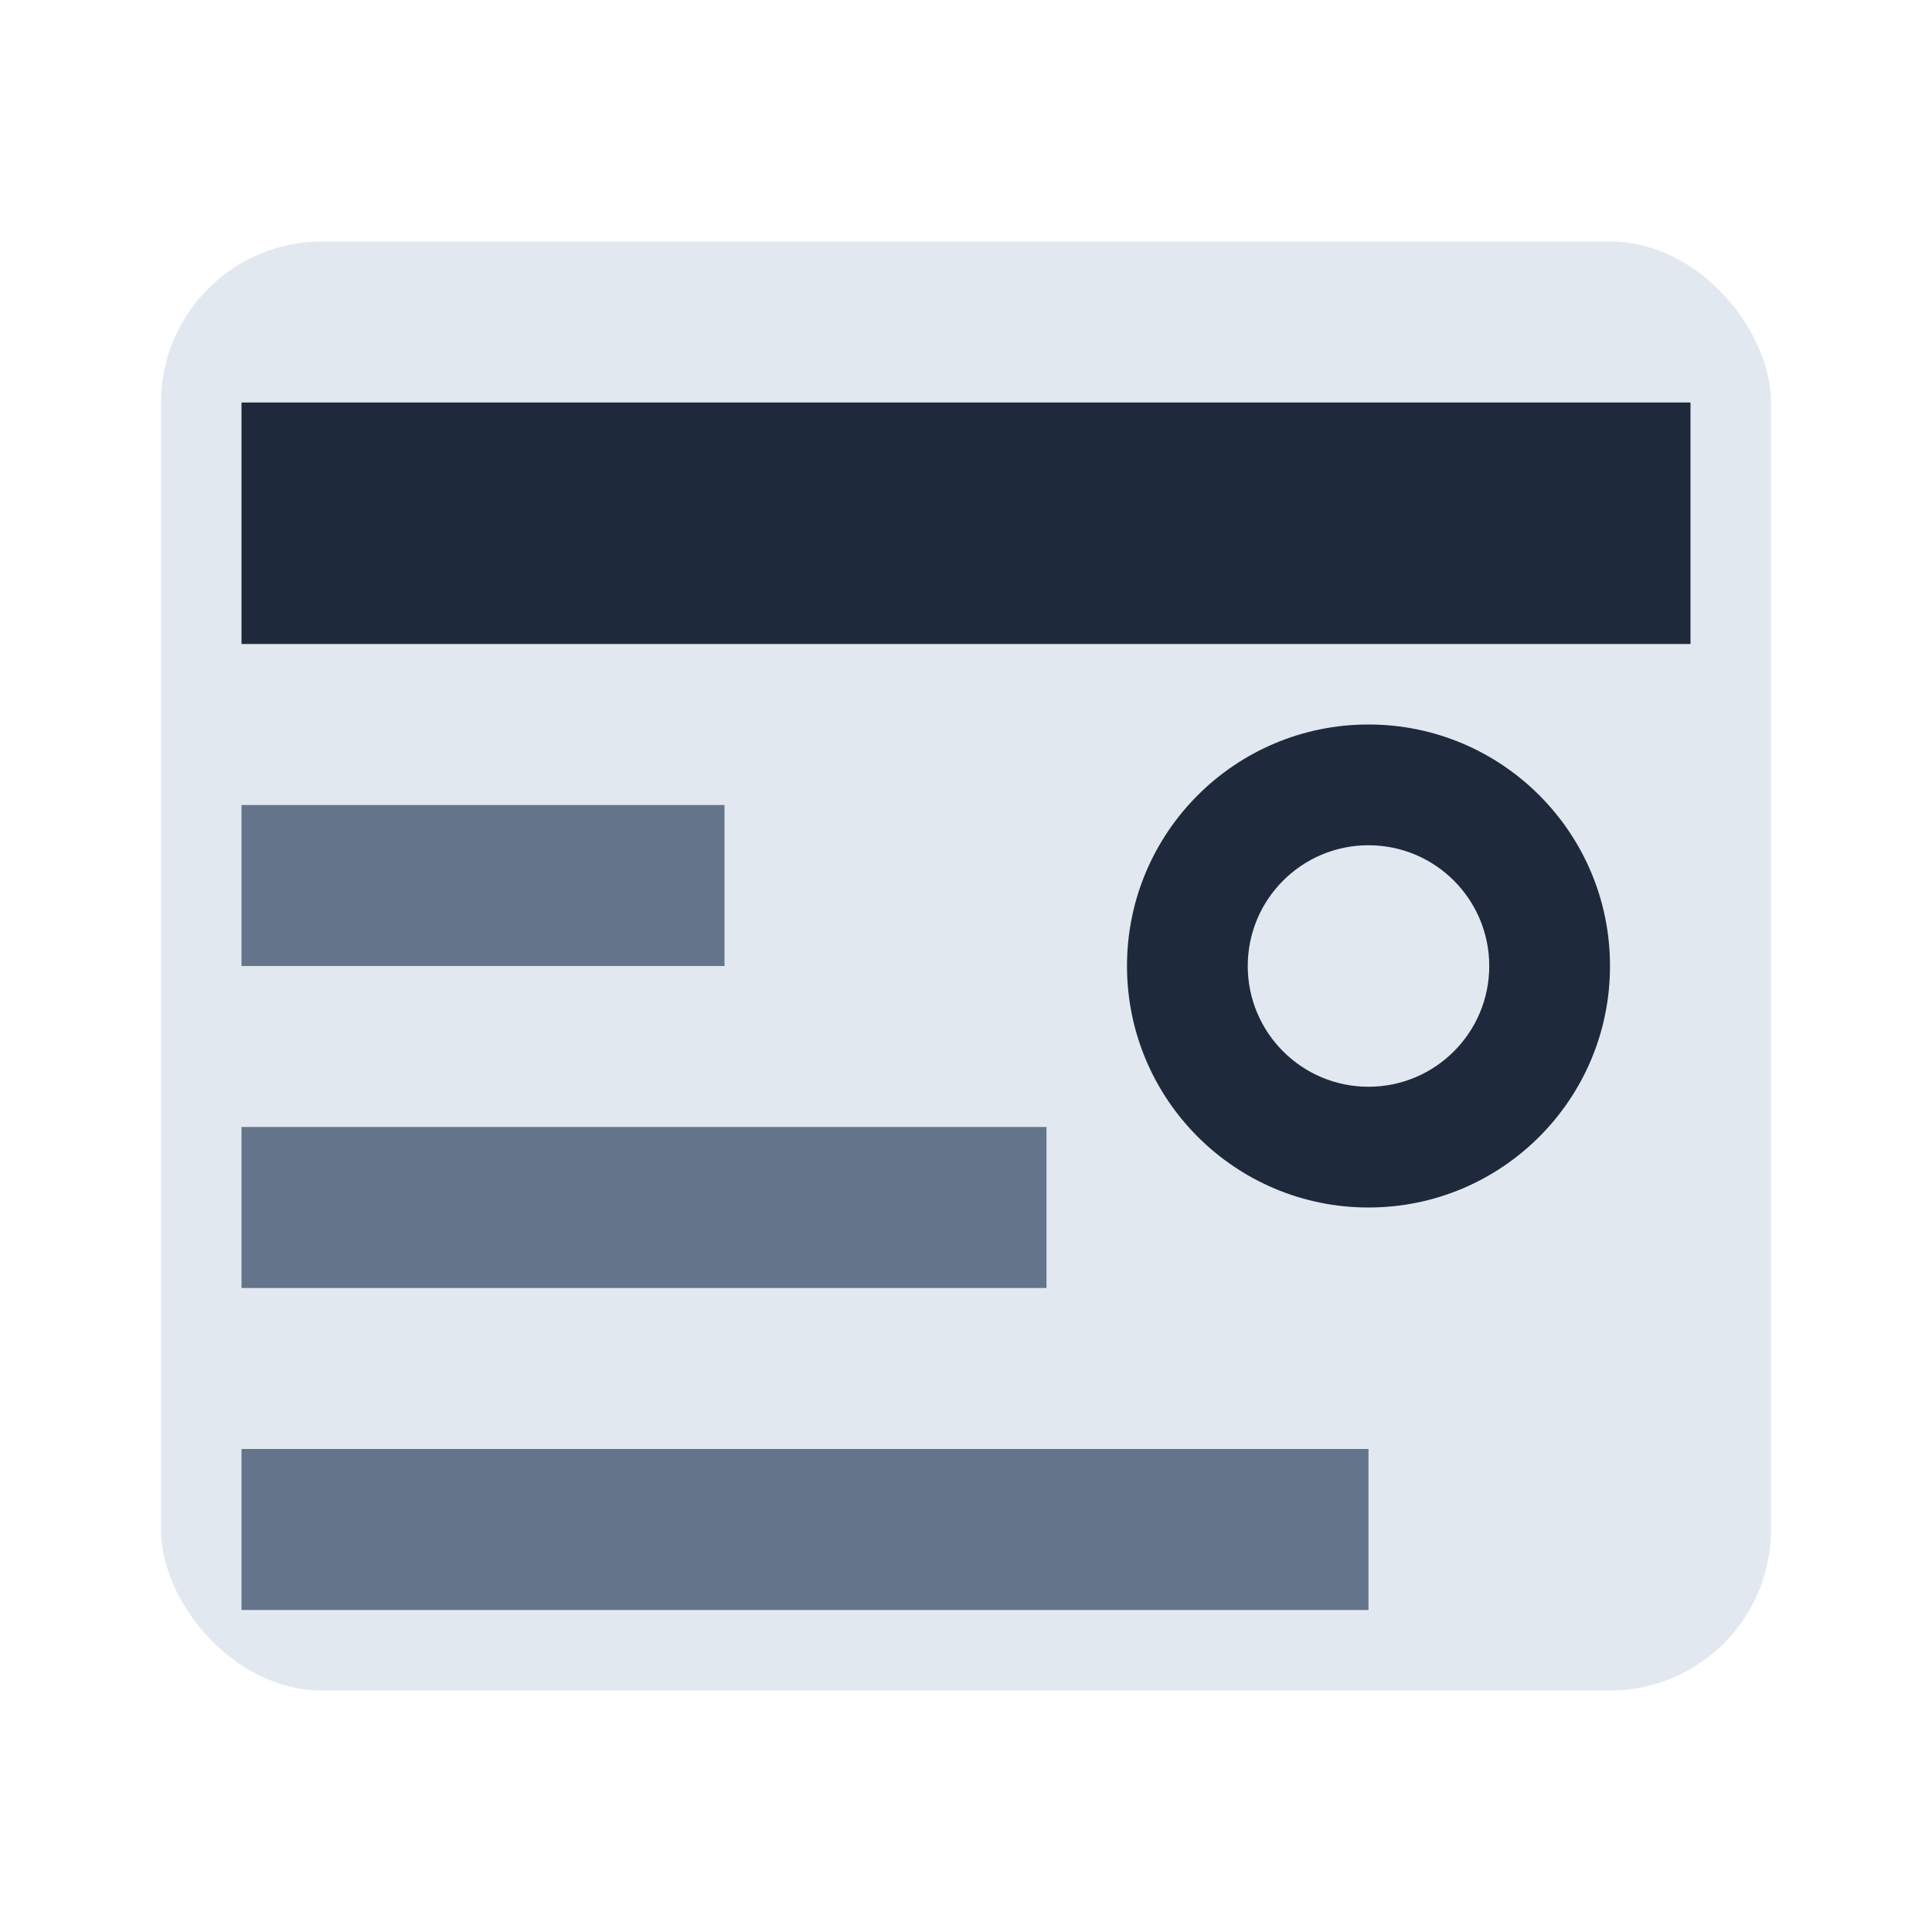 <svg xmlns="http://www.w3.org/2000/svg" viewBox="0 0 24 24" width="100px" height="100px">
  <rect x="2" y="3" width="20" height="18" rx="2" ry="2" fill="#e2e8f0" />
  <rect x="3" y="5" width="18" height="3" fill="#1e293b" />
  <rect x="3" y="10" width="6" height="2" fill="#64748b" />
  <rect x="3" y="14" width="10" height="2" fill="#64748b" />
  <rect x="3" y="18" width="14" height="2" fill="#64748b" />
  <circle cx="17" cy="12" r="3" fill="#1e293b" />
  <circle cx="17" cy="12" r="1.5" fill="#e2e8f0" />
</svg>
